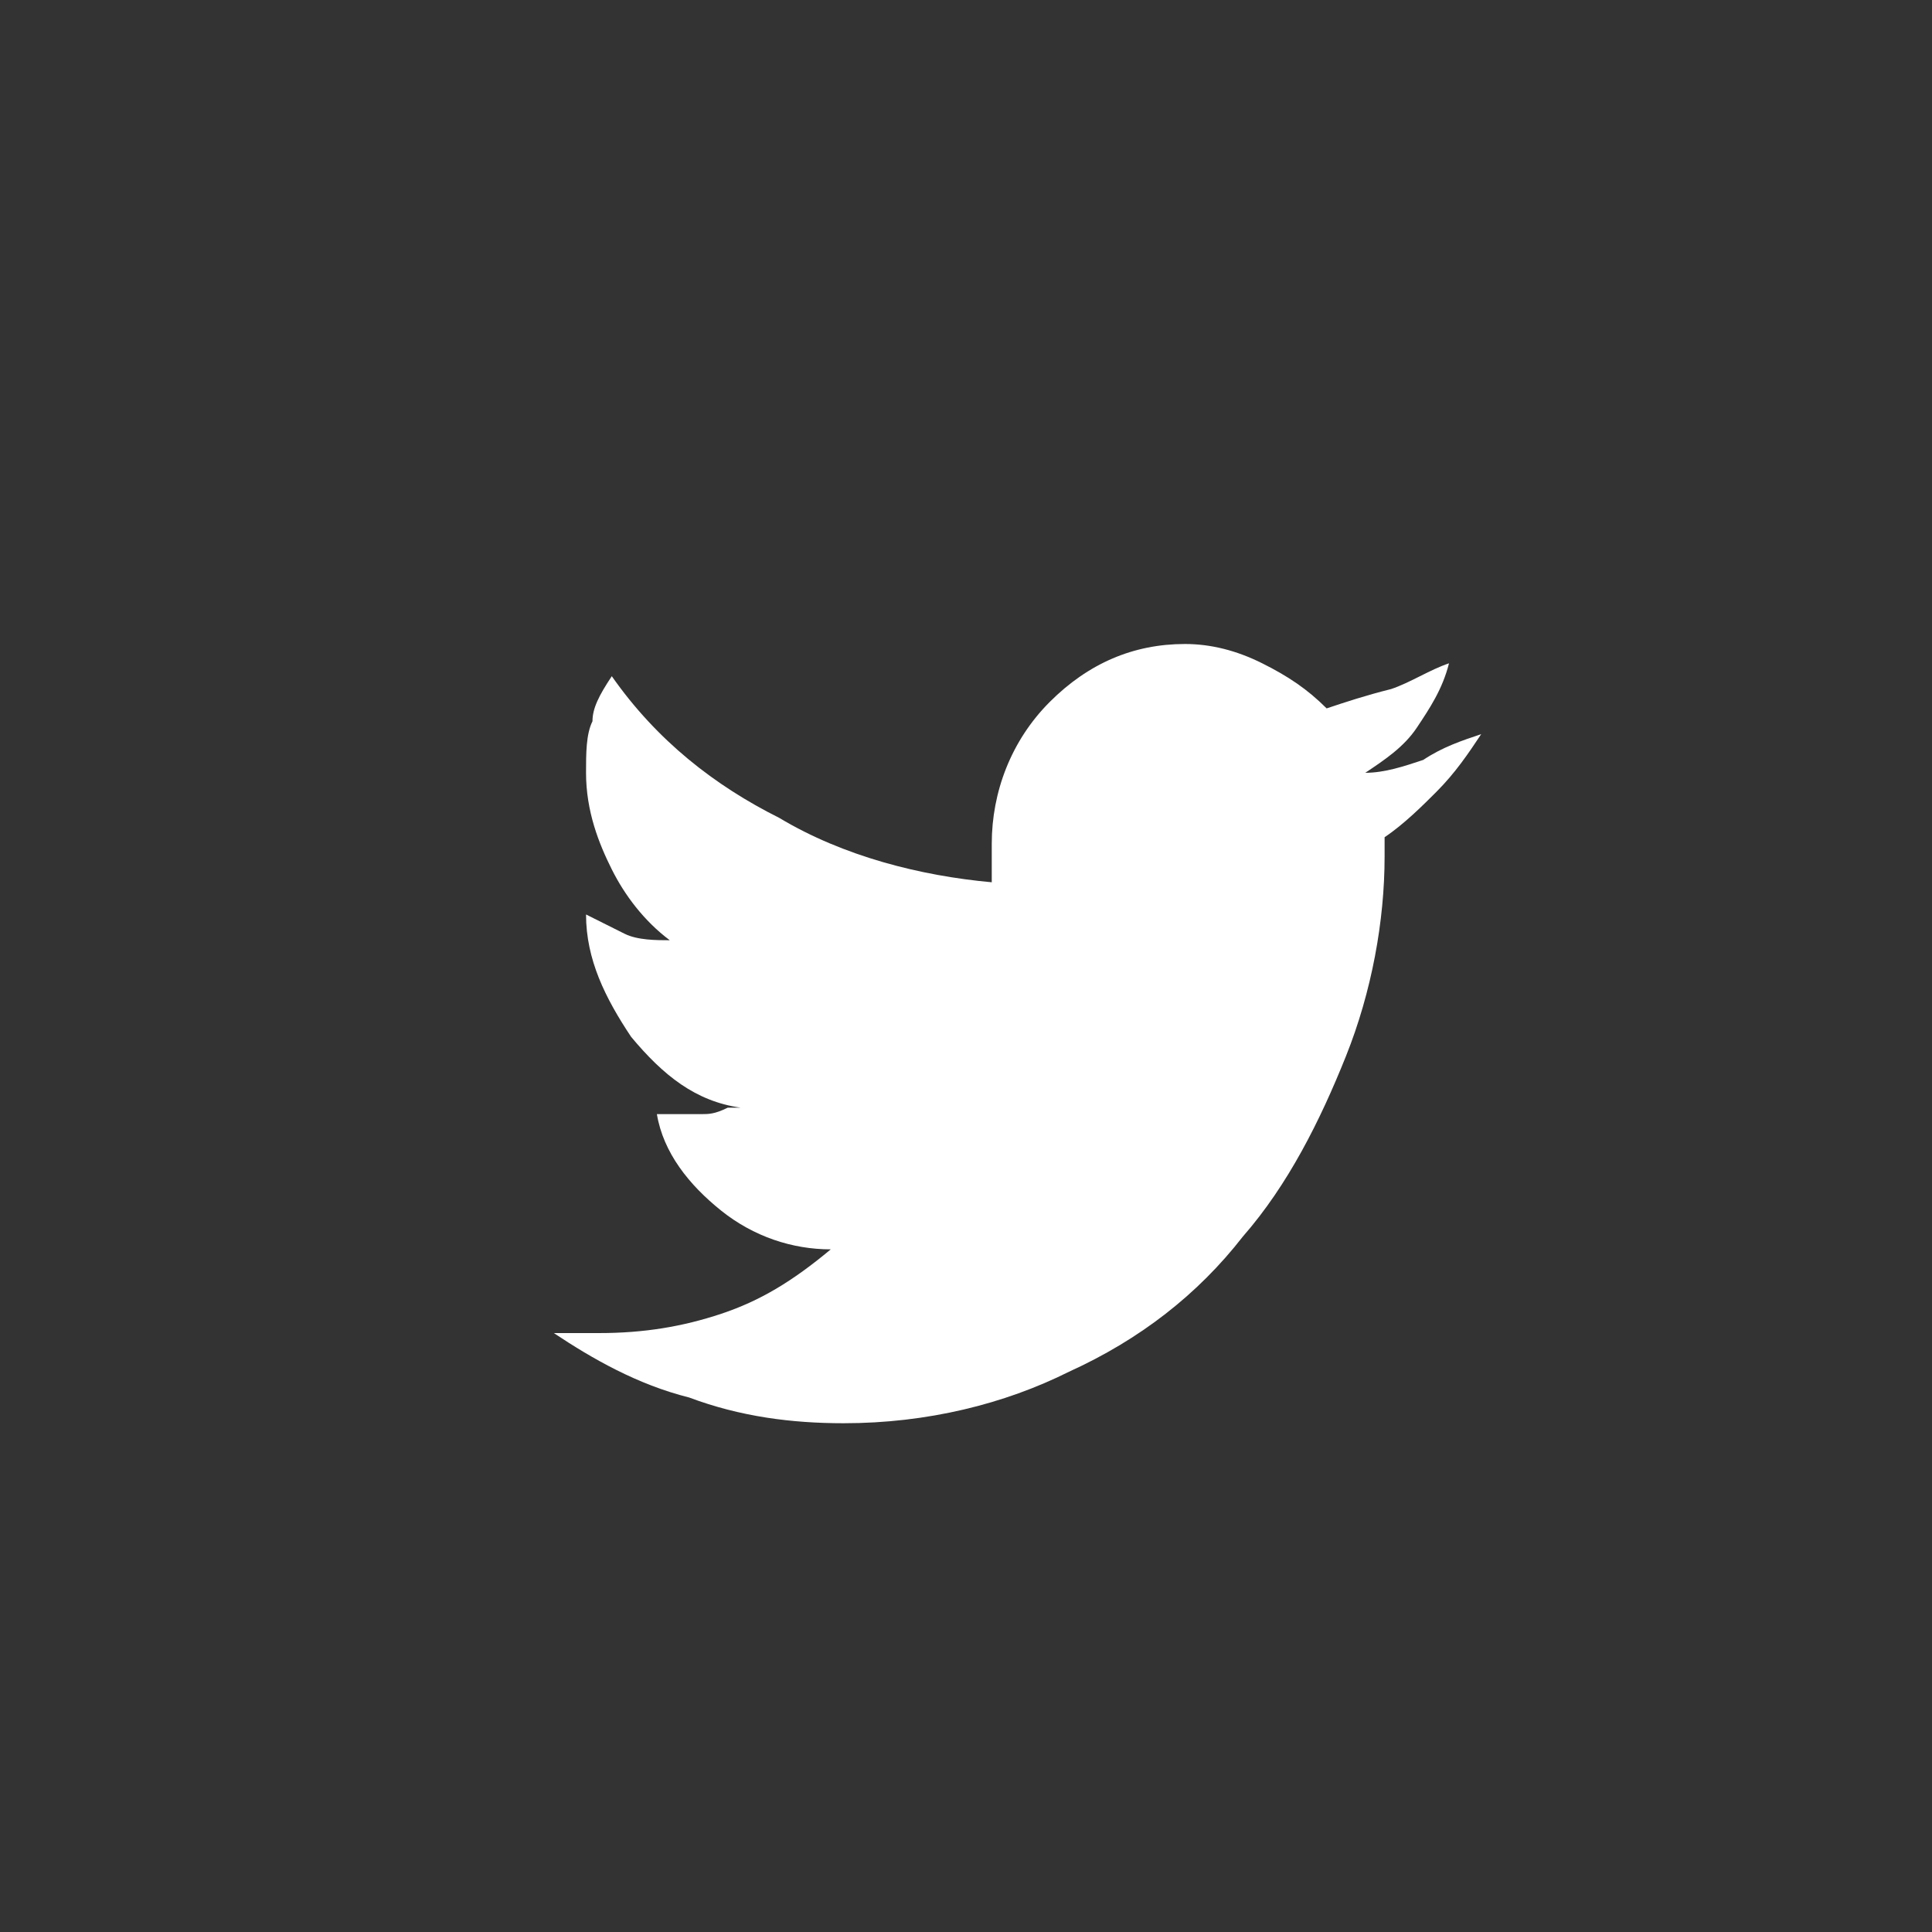 <?xml version="1.0" encoding="utf-8"?>
<!-- Generator: Adobe Illustrator 21.0.2, SVG Export Plug-In . SVG Version: 6.00 Build 0)  -->
<svg version="1.1" xmlns="http://www.w3.org/2000/svg" xmlns:xlink="http://www.w3.org/1999/xlink" x="0px" y="0px"
	 viewBox="0 0 30 30" style="enable-background:new 0 0 30 30;" xml:space="preserve">
<rect x="0" y="0" width="30" height="30" fill="#333333" stroke="none"/>
<style type="text/css">
	.st0{display:none;}
	.st1{display:inline;fill:#231815;}
	.st2{display:inline;fill:#FFFFFF;}
	.st3{fill:#FFFFFF;}
	.st4{fill:none;stroke:#FFFFFF;stroke-width:0.75;stroke-miterlimit:10;}
	.st5{display:inline;}
	.st6{fill-rule:evenodd;clip-rule:evenodd;fill:#FFFFFF;}
	.st7{clip-path:url(#SVGID_2_);fill:#FFFFFF;}
</style>
<g id="レイヤー_2" class="st0">
	<rect class="st1" width="30" height="30"/>
</g>
<g id="sns" class="st0">
	<path class="st2" d="M16.1,22.3v-6.7h2.3l0.3-2.6h-2.6v-1.7c0-0.8,0.2-1.3,1.3-1.3h1.4V7.7c-0.2,0-1.1-0.1-2-0.1
		c-2,0-3.4,1.2-3.4,3.5V13h-2.3v2.6h2.3v6.7H16.1z"/>
</g>
<g id="twitter">
	<g>
		<g>
			<path class="st3" d="M1062,4024.2c-0.2,0.3-0.4,0.6-0.7,0.9c-0.2,0.2-0.5,0.5-0.8,0.7v0.1v0.1c0,0,0,0.1,0,0.1v0.1
				c0,1-0.2,2.1-0.6,3.1c-0.4,1-0.9,2-1.6,2.8c-0.7,0.9-1.6,1.6-2.7,2.1c-1,0.5-2.2,0.8-3.5,0.8c-0.8,0-1.6-0.1-2.4-0.4
				c-0.8-0.2-1.5-0.6-2.1-1c0,0,0.1,0,0.2,0c0.2,0,0.3,0,0.3,0h0.2c0.7,0,1.3-0.1,1.9-0.3c0.6-0.2,1.1-0.5,1.7-1
				c-0.6,0-1.2-0.2-1.7-0.6c-0.5-0.4-0.9-0.9-1-1.5c0.1,0,0.2,0,0.3,0h0.1c0,0,0.1,0,0.1,0c0.1,0,0.2,0,0.2,0c0.1,0,0.2,0,0.4-0.1
				c0,0,0,0,0.1,0c0,0,0.1,0,0.1,0c-0.7-0.1-1.2-0.5-1.7-1.1c-0.4-0.6-0.7-1.2-0.7-1.9v0v0v0c0.2,0.1,0.4,0.2,0.6,0.3
				c0.2,0.1,0.5,0.1,0.7,0.1c-0.4-0.3-0.7-0.7-0.9-1.1c-0.2-0.4-0.4-0.9-0.4-1.5c0-0.3,0-0.6,0.1-0.8c0-0.2,0.1-0.4,0.3-0.7
				c0.7,1,1.6,1.7,2.6,2.2c1,0.6,2.2,0.9,3.3,1c0-0.2,0-0.3,0-0.3c0-0.1,0-0.3,0-0.3c0-0.8,0.3-1.6,0.9-2.2c0.6-0.6,1.3-0.9,2.1-0.9
				c0.4,0,0.8,0.1,1.2,0.3c0.4,0.2,0.7,0.4,1,0.7c0.3-0.1,0.6-0.2,1-0.3c0.3-0.1,0.6-0.3,0.9-0.4c-0.1,0.4-0.3,0.7-0.5,1
				c-0.2,0.3-0.5,0.5-0.8,0.7c0.3,0,0.6-0.1,0.9-0.2C1061.4,4024.5,1061.7,4024.4,1062,4024.2z"/>
		</g>
		<circle class="st4" cx="1054" cy="4027.9" r="15"/>
	</g>
	<g>
		<path class="st3" d="M23,11.4c-0.2,0.3-0.4,0.6-0.7,0.9c-0.2,0.2-0.5,0.5-0.8,0.7V13v0.1c0,0,0,0.1,0,0.1v0.1c0,1-0.2,2.1-0.6,3.1
			c-0.4,1-0.9,2-1.6,2.8c-0.7,0.9-1.6,1.6-2.7,2.1c-1,0.5-2.2,0.8-3.5,0.8c-0.8,0-1.6-0.1-2.4-0.4c-0.8-0.2-1.5-0.6-2.1-1
			c0,0,0.1,0,0.2,0c0.2,0,0.3,0,0.3,0h0.2c0.7,0,1.3-0.1,1.9-0.3c0.6-0.2,1.1-0.5,1.7-1c-0.6,0-1.2-0.2-1.7-0.6
			c-0.5-0.4-0.9-0.9-1-1.5c0.1,0,0.2,0,0.3,0h0.1c0,0,0.1,0,0.1,0c0.1,0,0.2,0,0.2,0c0.1,0,0.2,0,0.4-0.1c0,0,0,0,0.1,0
			c0,0,0.1,0,0.1,0c-0.7-0.1-1.2-0.5-1.7-1.1c-0.4-0.6-0.7-1.2-0.7-1.9v0v0v0c0.2,0.1,0.4,0.2,0.6,0.3c0.2,0.1,0.5,0.1,0.7,0.1
			c-0.4-0.3-0.7-0.7-0.9-1.1c-0.2-0.4-0.4-0.9-0.4-1.5c0-0.3,0-0.6,0.1-0.8c0-0.2,0.1-0.4,0.3-0.7c0.7,1,1.6,1.7,2.6,2.2
			c1,0.6,2.2,0.9,3.3,1c0-0.2,0-0.3,0-0.3c0-0.1,0-0.3,0-0.3c0-0.8,0.3-1.6,0.9-2.2c0.6-0.6,1.3-0.9,2.1-0.9c0.4,0,0.8,0.1,1.2,0.3
			c0.4,0.2,0.7,0.4,1,0.7c0.3-0.1,0.6-0.2,1-0.3c0.3-0.1,0.6-0.3,0.9-0.4c-0.1,0.4-0.3,0.7-0.5,1c-0.2,0.3-0.5,0.5-0.8,0.7
			c0.3,0,0.6-0.1,0.9-0.2C22.4,11.6,22.7,11.5,23,11.4z"/>
	</g>
</g>
<g id="git" class="st0">
	<g class="st5">
		<g>
			<path class="st3" d="M17.5,16c0.3,0,0.5,0.1,0.7,0.4c0.2,0.3,0.3,0.6,0.3,1c0,0.4-0.1,0.7-0.3,1c-0.2,0.3-0.4,0.4-0.7,0.4
				c-0.3,0-0.5-0.1-0.7-0.4c-0.2-0.3-0.3-0.6-0.3-1c0-0.4,0.1-0.7,0.3-1C17,16.2,17.3,16,17.5,16 M21.1,12.3
				c0.8,0.8,1.2,1.9,1.2,3.1c0,0.8-0.1,1.5-0.3,2.1c-0.2,0.6-0.4,1.1-0.7,1.5c-0.3,0.4-0.6,0.7-1,1c-0.4,0.3-0.8,0.5-1.1,0.7
				c-0.3,0.1-0.7,0.2-1.2,0.3c-0.4,0.1-0.8,0.1-1,0.1c-0.2,0-0.5,0-0.7,0c-0.1,0-0.3,0-0.6,0c-0.3,0-0.6,0-0.8,0c-0.2,0-0.5,0-0.8,0
				c-0.3,0-0.5,0-0.6,0c-0.3,0-0.5,0-0.7,0c-0.2,0-0.5-0.1-1-0.1c-0.4-0.1-0.8-0.2-1.2-0.3c-0.3-0.1-0.7-0.4-1.1-0.7
				c-0.4-0.3-0.7-0.6-1-1c-0.3-0.4-0.5-0.9-0.7-1.5c-0.2-0.6-0.3-1.3-0.3-2.1c0-1.2,0.4-2.2,1.2-3.1c-0.1,0-0.1-0.5,0-1.3
				c0.1-0.8,0.2-1.6,0.5-2.2c1,0.1,2.2,0.7,3.6,1.7c0.5-0.1,1.1-0.2,2-0.2c0.9,0,1.6,0.1,2,0.2c0.7-0.4,1.3-0.8,1.9-1.1
				c0.6-0.3,1.1-0.4,1.3-0.5l0.4-0.1c0.3,0.7,0.5,1.4,0.5,2.2C21.2,11.8,21.2,12.3,21.1,12.3 M15,20.5c1.8,0,3.1-0.2,4-0.6
				c0.9-0.4,1.4-1.3,1.4-2.6c0-0.8-0.3-1.4-0.9-1.9c-0.3-0.3-0.6-0.4-1-0.5c-0.4-0.1-1-0.1-1.8,0c-0.8,0.1-1.4,0.1-1.7,0.1
				c-0.4,0-0.8,0-1.4-0.1c-0.5,0-1-0.1-1.3-0.1c-0.3,0-0.6,0-1,0.1c-0.4,0.1-0.7,0.2-0.9,0.4c-0.5,0.5-0.8,1.1-0.8,1.9
				c0,1.3,0.4,2.2,1.3,2.6C11.9,20.3,13.2,20.5,15,20.5L15,20.5 M12.5,16c0.3,0,0.5,0.1,0.7,0.4c0.2,0.3,0.3,0.6,0.3,1
				c0,0.4-0.1,0.7-0.3,1c-0.2,0.3-0.4,0.4-0.7,0.4c-0.3,0-0.5-0.1-0.7-0.4c-0.2-0.3-0.3-0.6-0.3-1c0-0.4,0.1-0.7,0.3-1
				C11.9,16.2,12.2,16,12.5,16"/>
		</g>
	</g>
</g>
<g id="fillicar" class="st0">
	<g class="st5">
		<path class="st6" d="M21.9,14.9c0,1.7-1.4,3.2-3.1,3.2c-1.7,0-3.1-1.4-3.1-3.2c0-1.7,1.4-3.2,3.1-3.2
			C20.6,11.8,21.9,13.2,21.9,14.9 M14.2,14.9c0,1.7-1.4,3.2-3.1,3.2c-1.7,0-3.1-1.4-3.1-3.2c0-1.7,1.4-3.2,3.1-3.2
			C12.8,11.8,14.2,13.2,14.2,14.9"/>
	</g>
</g>
<g id="youtube" class="st0">
	<g class="st5">
		<defs>
			<path id="SVGID_1_" d="M11.2,18.4l0-2.5l0.5,0l0.5,0l0-0.4l0-0.4l-1.4,0l-1.4,0v0.4v0.4l0.5,0l0.5,0l0,2.5c0,1.4,0,2.5,0,2.5
				c0,0,0.1,0,0.4,0l0.4,0L11.2,18.4L11.2,18.4z M19.1,18.3c0-0.1,0-0.6,0-0.7c0.1-0.2,0.2-0.3,0.4-0.3c0.2,0,0.3,0.1,0.3,0.2
				c0,0.1,0,0.1,0.1,0.5l0,0.4h-0.4C19.1,18.3,19.1,18.3,19.1,18.3L19.1,18.3L19.1,18.3z M19.8,21c0.4-0.1,0.7-0.4,0.8-0.8
				c0-0.1,0-0.3,0-0.4l0-0.3h-0.4h-0.4l0,0.3c0,0.3,0,0.4-0.2,0.5c-0.1,0.1-0.3,0.1-0.5,0c-0.2-0.1-0.2-0.3-0.2-0.9l0-0.4l0.8,0
				l0.8,0l0-0.6c0-0.7,0-0.8-0.1-1.1c-0.2-0.5-0.9-0.7-1.4-0.5c-0.4,0.1-0.6,0.4-0.7,0.8c0,0.1,0,0.3,0,1.3c0,1.3,0,1.3,0.1,1.6
				C18.7,20.9,19.3,21.1,19.8,21L19.8,21L19.8,21z M16.7,20.2c0,0,0.1-0.1,0.1-0.2c0-0.1,0-0.2,0-1.3c0-1.2,0-1.2,0-1.3
				c-0.1-0.2-0.3-0.2-0.6,0l-0.1,0.1v1.3v1.3l0.1,0.1C16.4,20.3,16.6,20.3,16.7,20.2L16.7,20.2L16.7,20.2z M17.2,21
				c0.1,0,0.3-0.2,0.3-0.3c0.1-0.3,0.1-0.3,0.1-1.9c0-1.3,0-1.5,0-1.6c-0.1-0.4-0.3-0.6-0.7-0.6c-0.2,0-0.4,0.1-0.6,0.3
				c-0.1,0.1-0.2,0.2-0.2,0.2c0,0,0-0.4,0-1v-1h-0.4h-0.4V18V21h0.4h0.4v-0.2c0-0.1,0-0.2,0-0.2c0,0,0.1,0.1,0.2,0.2
				C16.6,21,16.8,21.1,17.2,21L17.2,21L17.2,21z M13.2,21c0.1-0.1,0.3-0.2,0.5-0.3c0.1-0.1,0.1-0.1,0.1-0.1c0,0,0,0.1,0,0.2V21h0.4
				h0.4v-2.2v-2.2h-0.4h-0.4v1.7V20l-0.2,0.2c-0.1,0.1-0.2,0.2-0.3,0.2c-0.1,0-0.2,0-0.3-0.1c0-0.1,0-0.1,0-1.8l0-1.8h-0.4h-0.4v1.9
				c0,2,0,2.1,0.1,2.3C12.6,21,12.9,21.1,13.2,21L13.2,21L13.2,21z M13.5,22.8c-0.5,0-1.1,0-1.3,0c-1.4-0.1-2.4-0.1-2.6-0.1
				c-0.3-0.1-0.6-0.2-0.8-0.5c-0.3-0.4-0.5-0.8-0.5-1.5c-0.2-1.6-0.2-3.4,0-4.9c0.1-0.7,0.3-1.1,0.6-1.5c0.2-0.2,0.4-0.3,0.6-0.4
				c0.5-0.1,4.7-0.2,7.2-0.2c1.5,0,3,0.1,3.5,0.1c0.5,0.1,0.9,0.3,1.2,0.9c0.2,0.4,0.3,0.7,0.3,1.7c0.1,0.8,0.1,1.2,0.1,2.1
				c0,1.1-0.1,2-0.2,2.5c-0.1,0.6-0.4,1-0.7,1.3c-0.3,0.2-0.5,0.3-0.9,0.3c-0.1,0-0.3,0-0.4,0c-0.2,0-1.5,0.1-2.2,0.1
				C16.4,22.8,14.5,22.8,13.5,22.8L13.5,22.8z M12.2,13.1c0,0,0-1.7,0-2c0-0.3,0-0.6-0.3-1.2c-0.1-0.2-0.2-0.6-0.3-0.9
				c-0.6-2-0.6-1.9-0.5-1.9c0.4,0,0.9,0,0.9,0c0,0,0.1,0.5,0.3,1.1c0.2,0.6,0.3,1.1,0.3,1.1c0,0,0.1-0.3,0.2-0.8
				c0.2-0.9,0.4-1.4,0.4-1.4c0,0,0.1,0,0.5,0l0.4,0l0,0.1c0,0.1-0.3,1-0.6,2c0,0.1-0.1,0.4-0.2,0.6c-0.1,0.2-0.2,0.5-0.2,0.6
				l-0.1,0.2v1.2c0,1.1,0,1.2,0,1.2C13,13.2,12.2,13.2,12.2,13.1L12.2,13.1z M17.6,13.2c-0.2,0-0.3-0.1-0.4-0.3
				c-0.1-0.2-0.1-0.2-0.1-2.3V8.7h0.4H18l0,1.8c0,1.9,0,1.9,0.1,1.9c0.1,0,0.2,0,0.4-0.2l0.1-0.1l0-1.7l0-1.7l0.4,0l0.4,0v2.2v2.2
				l-0.1,0c-0.1,0-0.7,0-0.8,0c0,0,0,0,0-0.2v-0.2l-0.1,0.1C18.2,13.1,17.9,13.2,17.6,13.2L17.6,13.2L17.6,13.2z M15.5,12.4
				c0.1-0.1,0.1-0.1,0.2-1.4c0-1,0-1.1,0-1.3c0-0.2-0.1-0.3-0.2-0.3c-0.2,0-0.3,0.1-0.4,0.2c0,0.1,0,2.3,0,2.5
				c0,0.1,0.1,0.2,0.2,0.2C15.3,12.4,15.5,12.4,15.5,12.4L15.5,12.4L15.5,12.4z M15.2,13.2c-0.4,0-0.7-0.3-0.9-0.6
				c-0.2-0.3-0.2-0.5-0.2-1.8c0-1,0-1.1,0.1-1.3c0.1-0.4,0.3-0.6,0.6-0.7c0.4-0.2,0.8-0.2,1.2,0.1c0.2,0.2,0.4,0.4,0.5,0.7
				c0,0.2,0,0.3,0,1.3c0,1.3,0,1.4-0.1,1.6c-0.1,0.3-0.4,0.5-0.7,0.6C15.5,13.2,15.3,13.2,15.2,13.2L15.2,13.2L15.2,13.2z
				 M15.2,13.2"/>
		</defs>
		<clipPath id="SVGID_2_">
			<use xlink:href="#SVGID_1_"  style="overflow:visible;"/>
		</clipPath>
		<rect x="5.1" y="4.1" class="st7" width="19.9" height="21.7"/>
	</g>
</g>
</svg>
